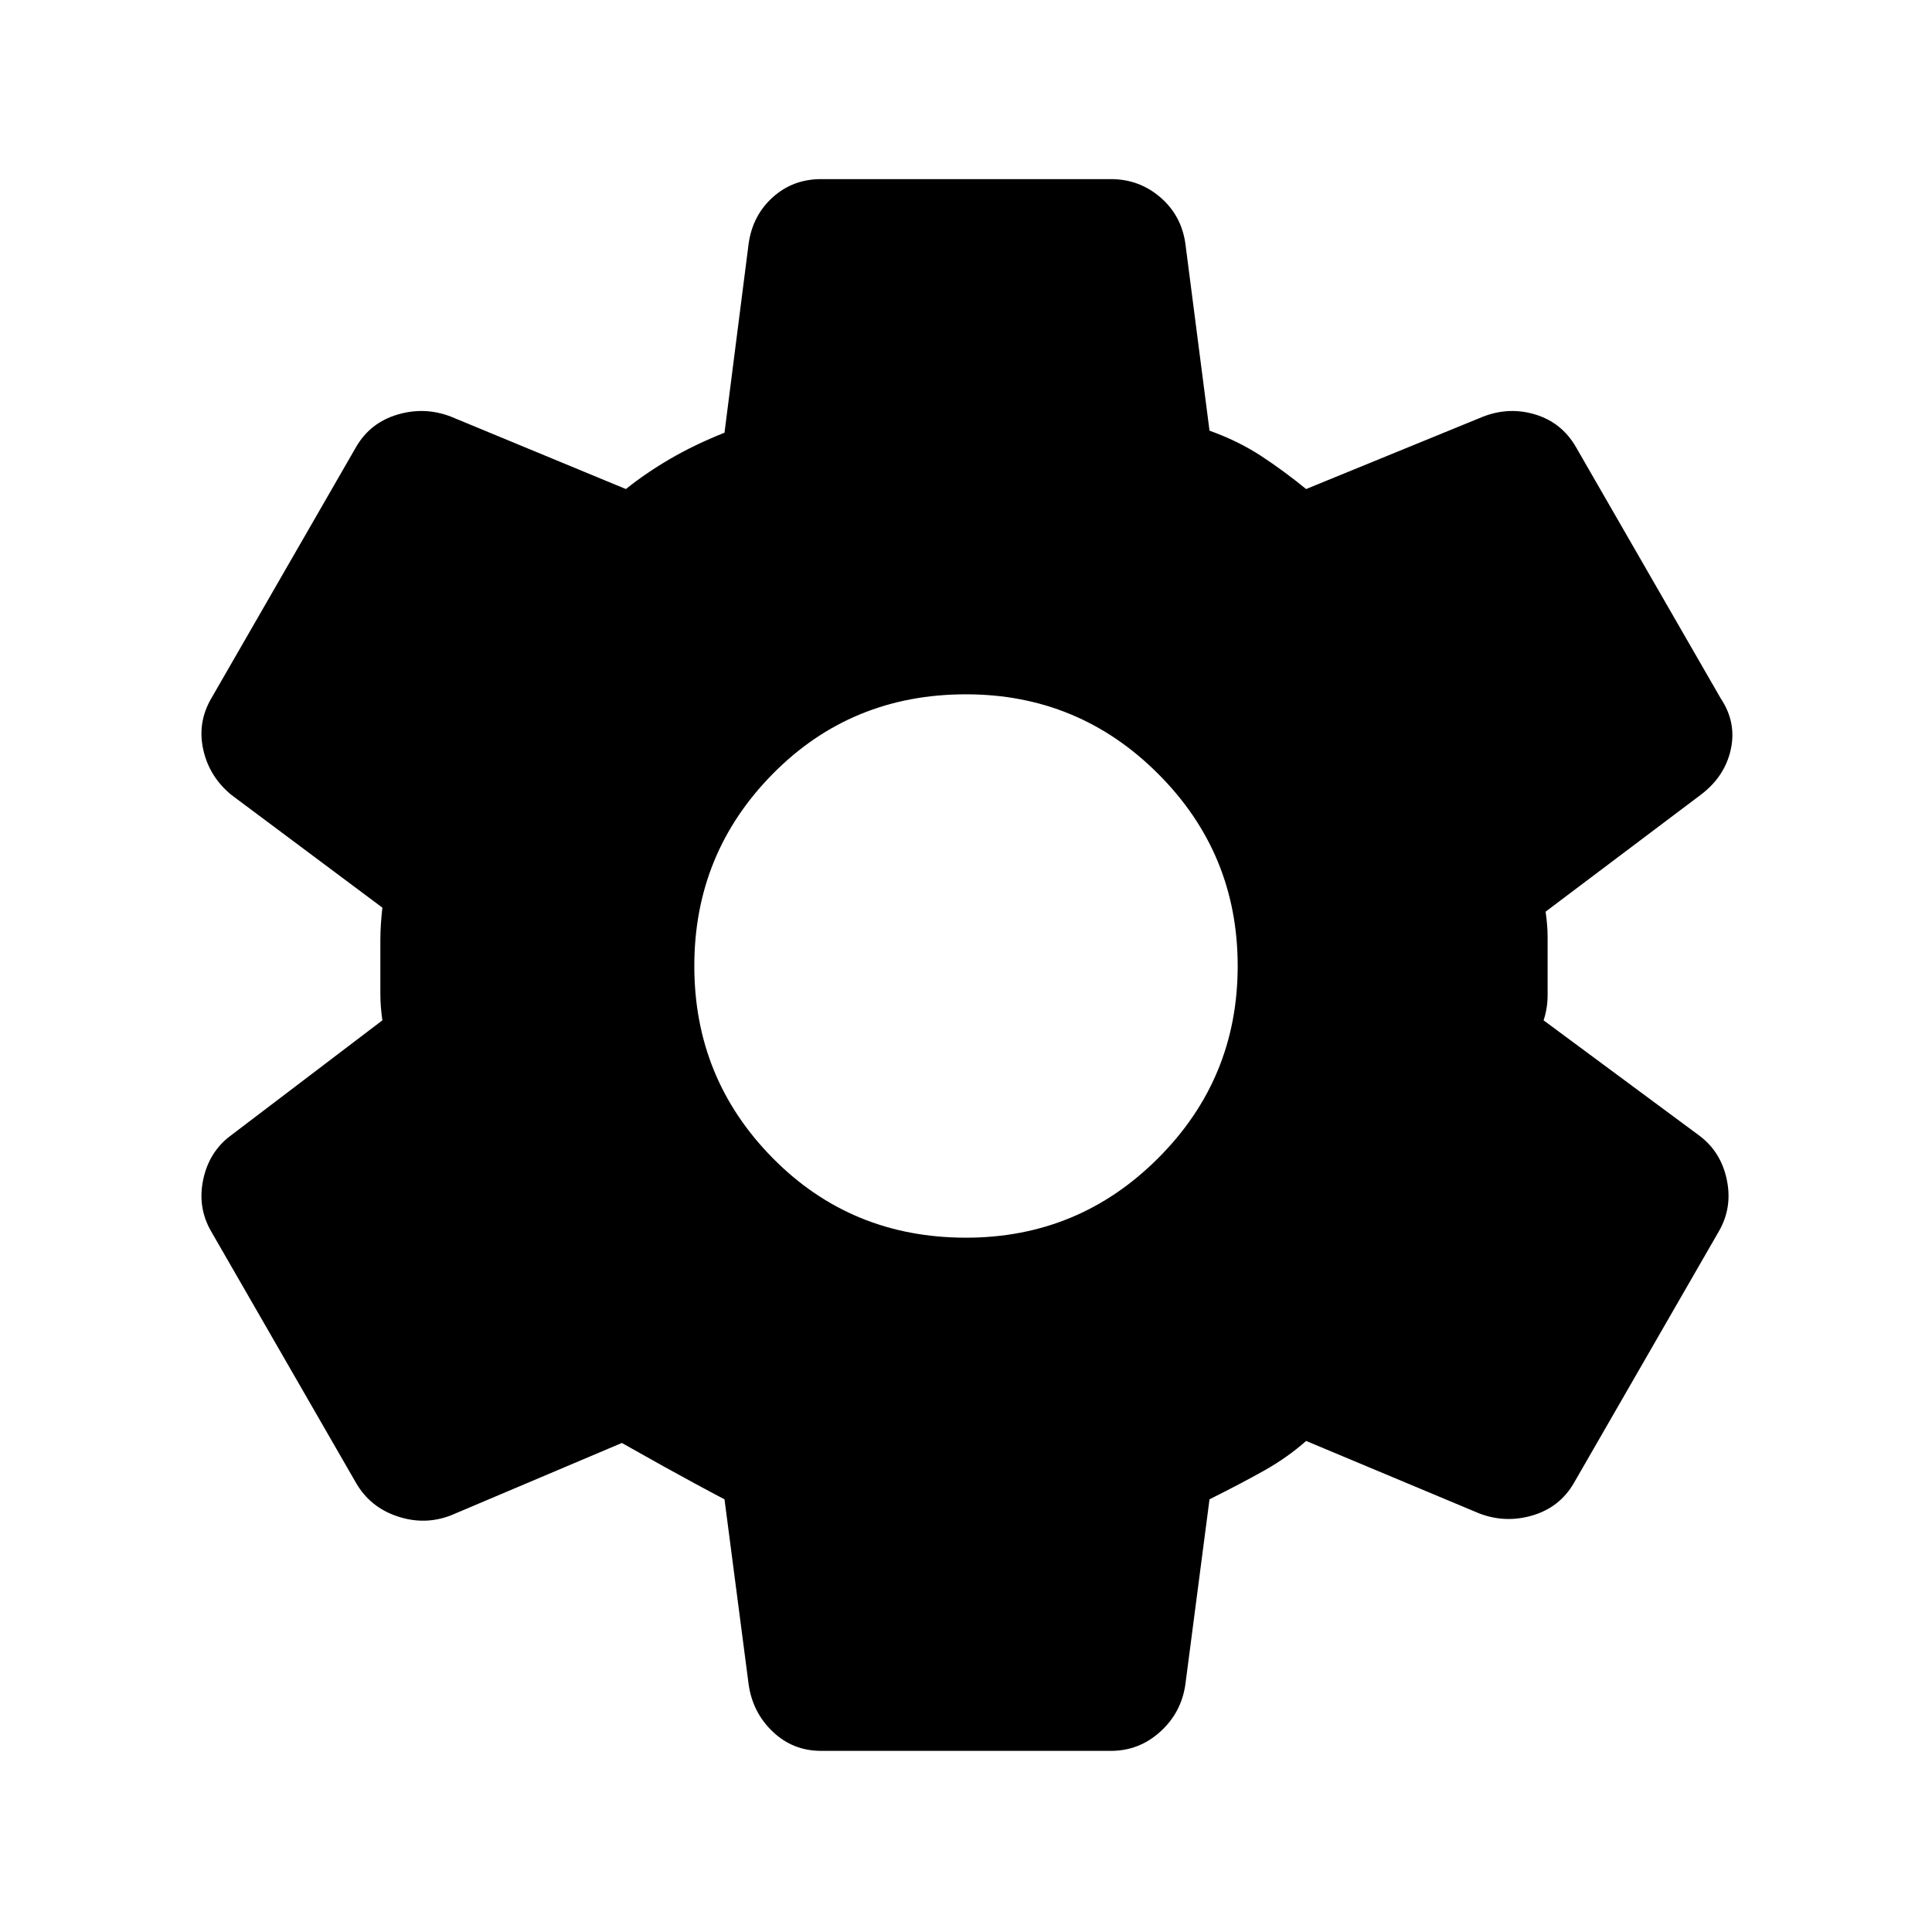 <svg xmlns="http://www.w3.org/2000/svg" height="24" width="24"><path d="M13.8 21.75h-3.6q-.35 0-.6-.238-.25-.237-.3-.587l-.3-2.3q-.05-.025-.375-.2-.325-.175-.9-.5l-2.125.9q-.325.125-.662.012-.338-.112-.513-.412l-1.8-3.125q-.175-.3-.1-.65.075-.35.35-.55l1.875-1.425q-.025-.175-.025-.325v-.675q0-.175.025-.4l-1.875-1.4q-.275-.225-.35-.563-.075-.337.1-.637l1.8-3.125q.175-.3.513-.4.337-.1.662.025l2.175.9q.25-.2.55-.375.3-.175.675-.325l.3-2.35q.05-.35.3-.575.25-.225.6-.225h3.6q.35 0 .613.225.262.225.312.575l.3 2.325q.35.125.638.312.287.188.562.413l2.2-.9q.325-.125.65-.025t.5.4l1.8 3.125q.2.3.125.637-.075.338-.375.563l-1.925 1.45q.025.175.025.312v.725q0 .163-.05.313L21.1 14.1q.275.2.35.55.075.35-.1.65l-1.8 3.125q-.175.3-.512.4-.338.1-.663-.025l-2.15-.9q-.225.2-.512.363-.288.162-.688.362l-.3 2.3q-.05.35-.312.587-.263.238-.613.238ZM12 15.375q1.4 0 2.387-.988.988-.987.988-2.387t-.988-2.387Q13.4 8.625 12 8.625q-1.425 0-2.4.988-.975.987-.975 2.387t.975 2.387q.975.988 2.4.988Z"/></svg>